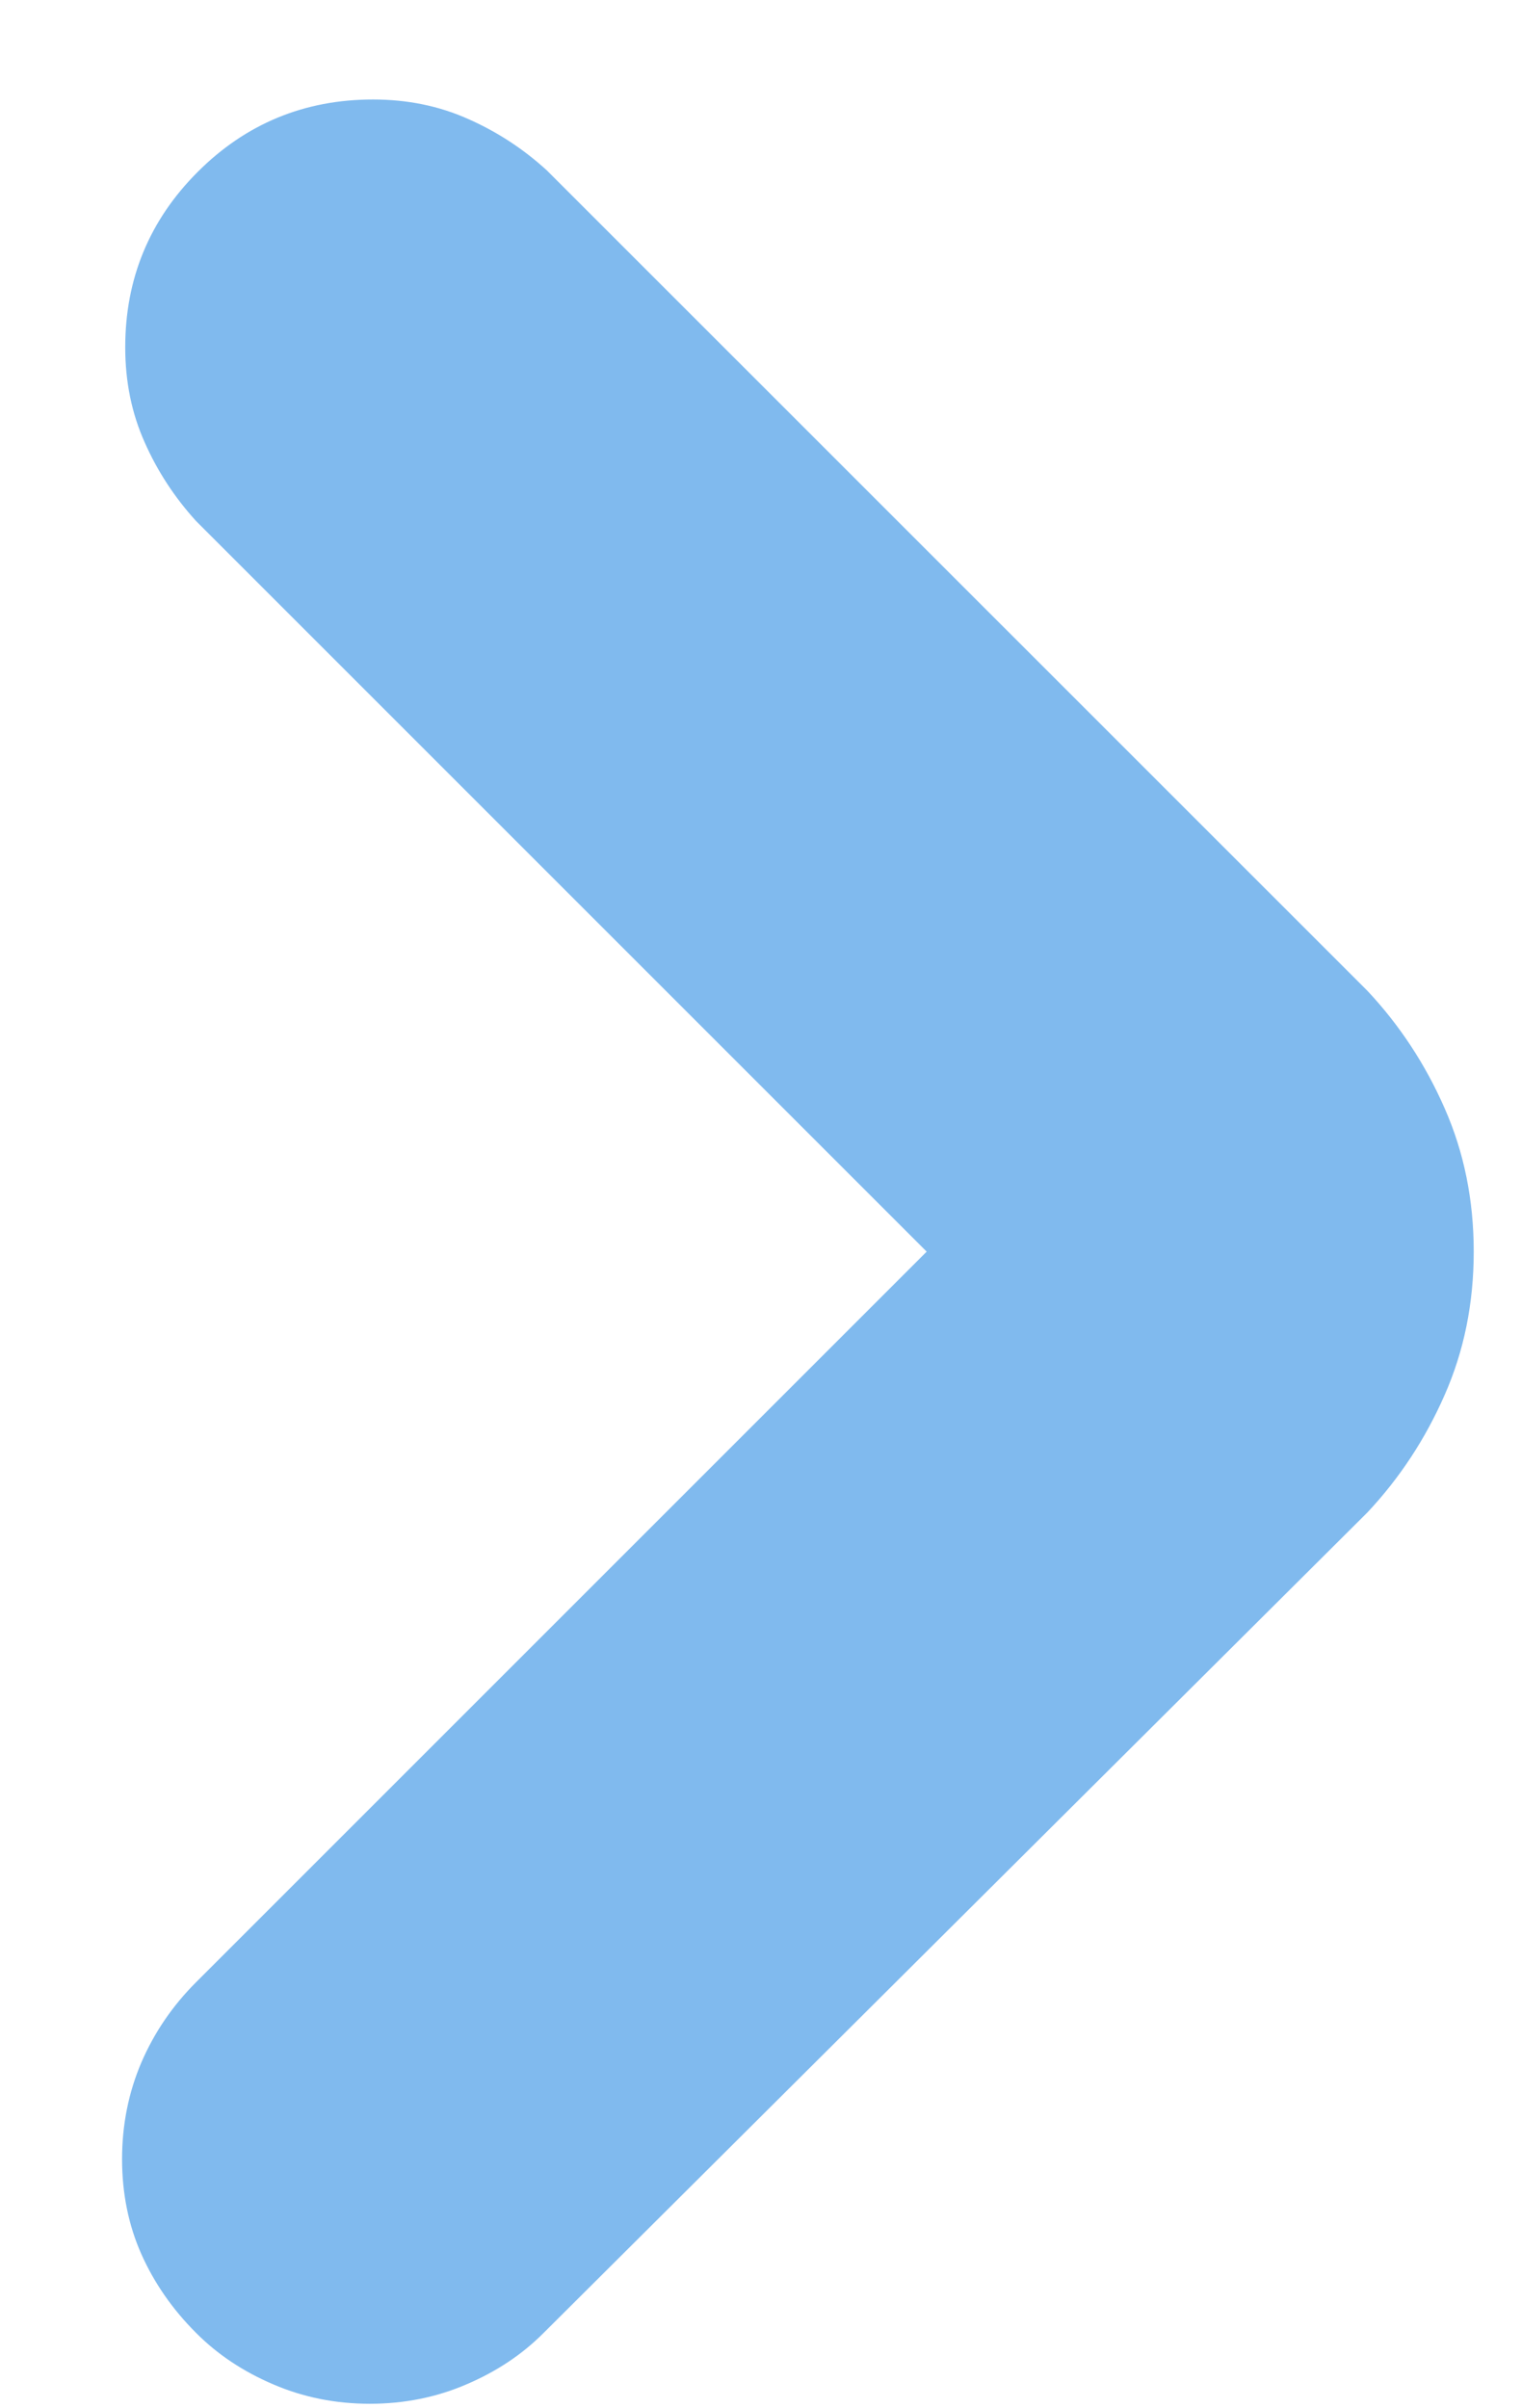 <?xml version="1.0" encoding="UTF-8"?>
<svg width="12px" height="19px" viewBox="0 0 12 19" version="1.1" xmlns="http://www.w3.org/2000/svg" xmlns:xlink="http://www.w3.org/1999/xlink">
    <title>arrow-right</title>
    <g id="Page-1" stroke="none" stroke-width="1" fill="none" fill-rule="evenodd">
        <g id="Home-Page-Mobile-Copy-2" transform="translate(-351, -1060)" fill="#80BAEE" fill-rule="nonzero">
            <g id="Group-7" transform="translate(338, 1031)">
                <path d="M15.918,47.965 C16.189,47.965 16.443,47.914 16.68,47.812 C16.917,47.711 17.12,47.576 17.289,47.406 L23.789,40.932 C24.043,40.661 24.246,40.352 24.398,40.005 C24.551,39.658 24.627,39.281 24.627,38.875 C24.627,38.469 24.551,38.092 24.398,37.745 C24.246,37.398 24.043,37.089 23.789,36.818 L17.314,30.344 C17.128,30.174 16.921,30.039 16.692,29.938 C16.464,29.836 16.214,29.785 15.943,29.785 C15.402,29.785 14.94,29.976 14.56,30.356 C14.179,30.737 13.988,31.199 13.988,31.74 C13.988,32.011 14.039,32.261 14.141,32.489 C14.242,32.718 14.378,32.925 14.547,33.111 L20.311,38.875 L14.547,44.639 C14.361,44.825 14.217,45.036 14.115,45.273 C14.014,45.51 13.963,45.764 13.963,46.035 C13.963,46.306 14.014,46.556 14.115,46.784 C14.217,47.013 14.361,47.22 14.547,47.406 C14.716,47.576 14.919,47.711 15.156,47.812 C15.393,47.914 15.647,47.965 15.918,47.965 Z" id="arrow-right"></path>
            </g>
        </g>
    </g>
</svg>